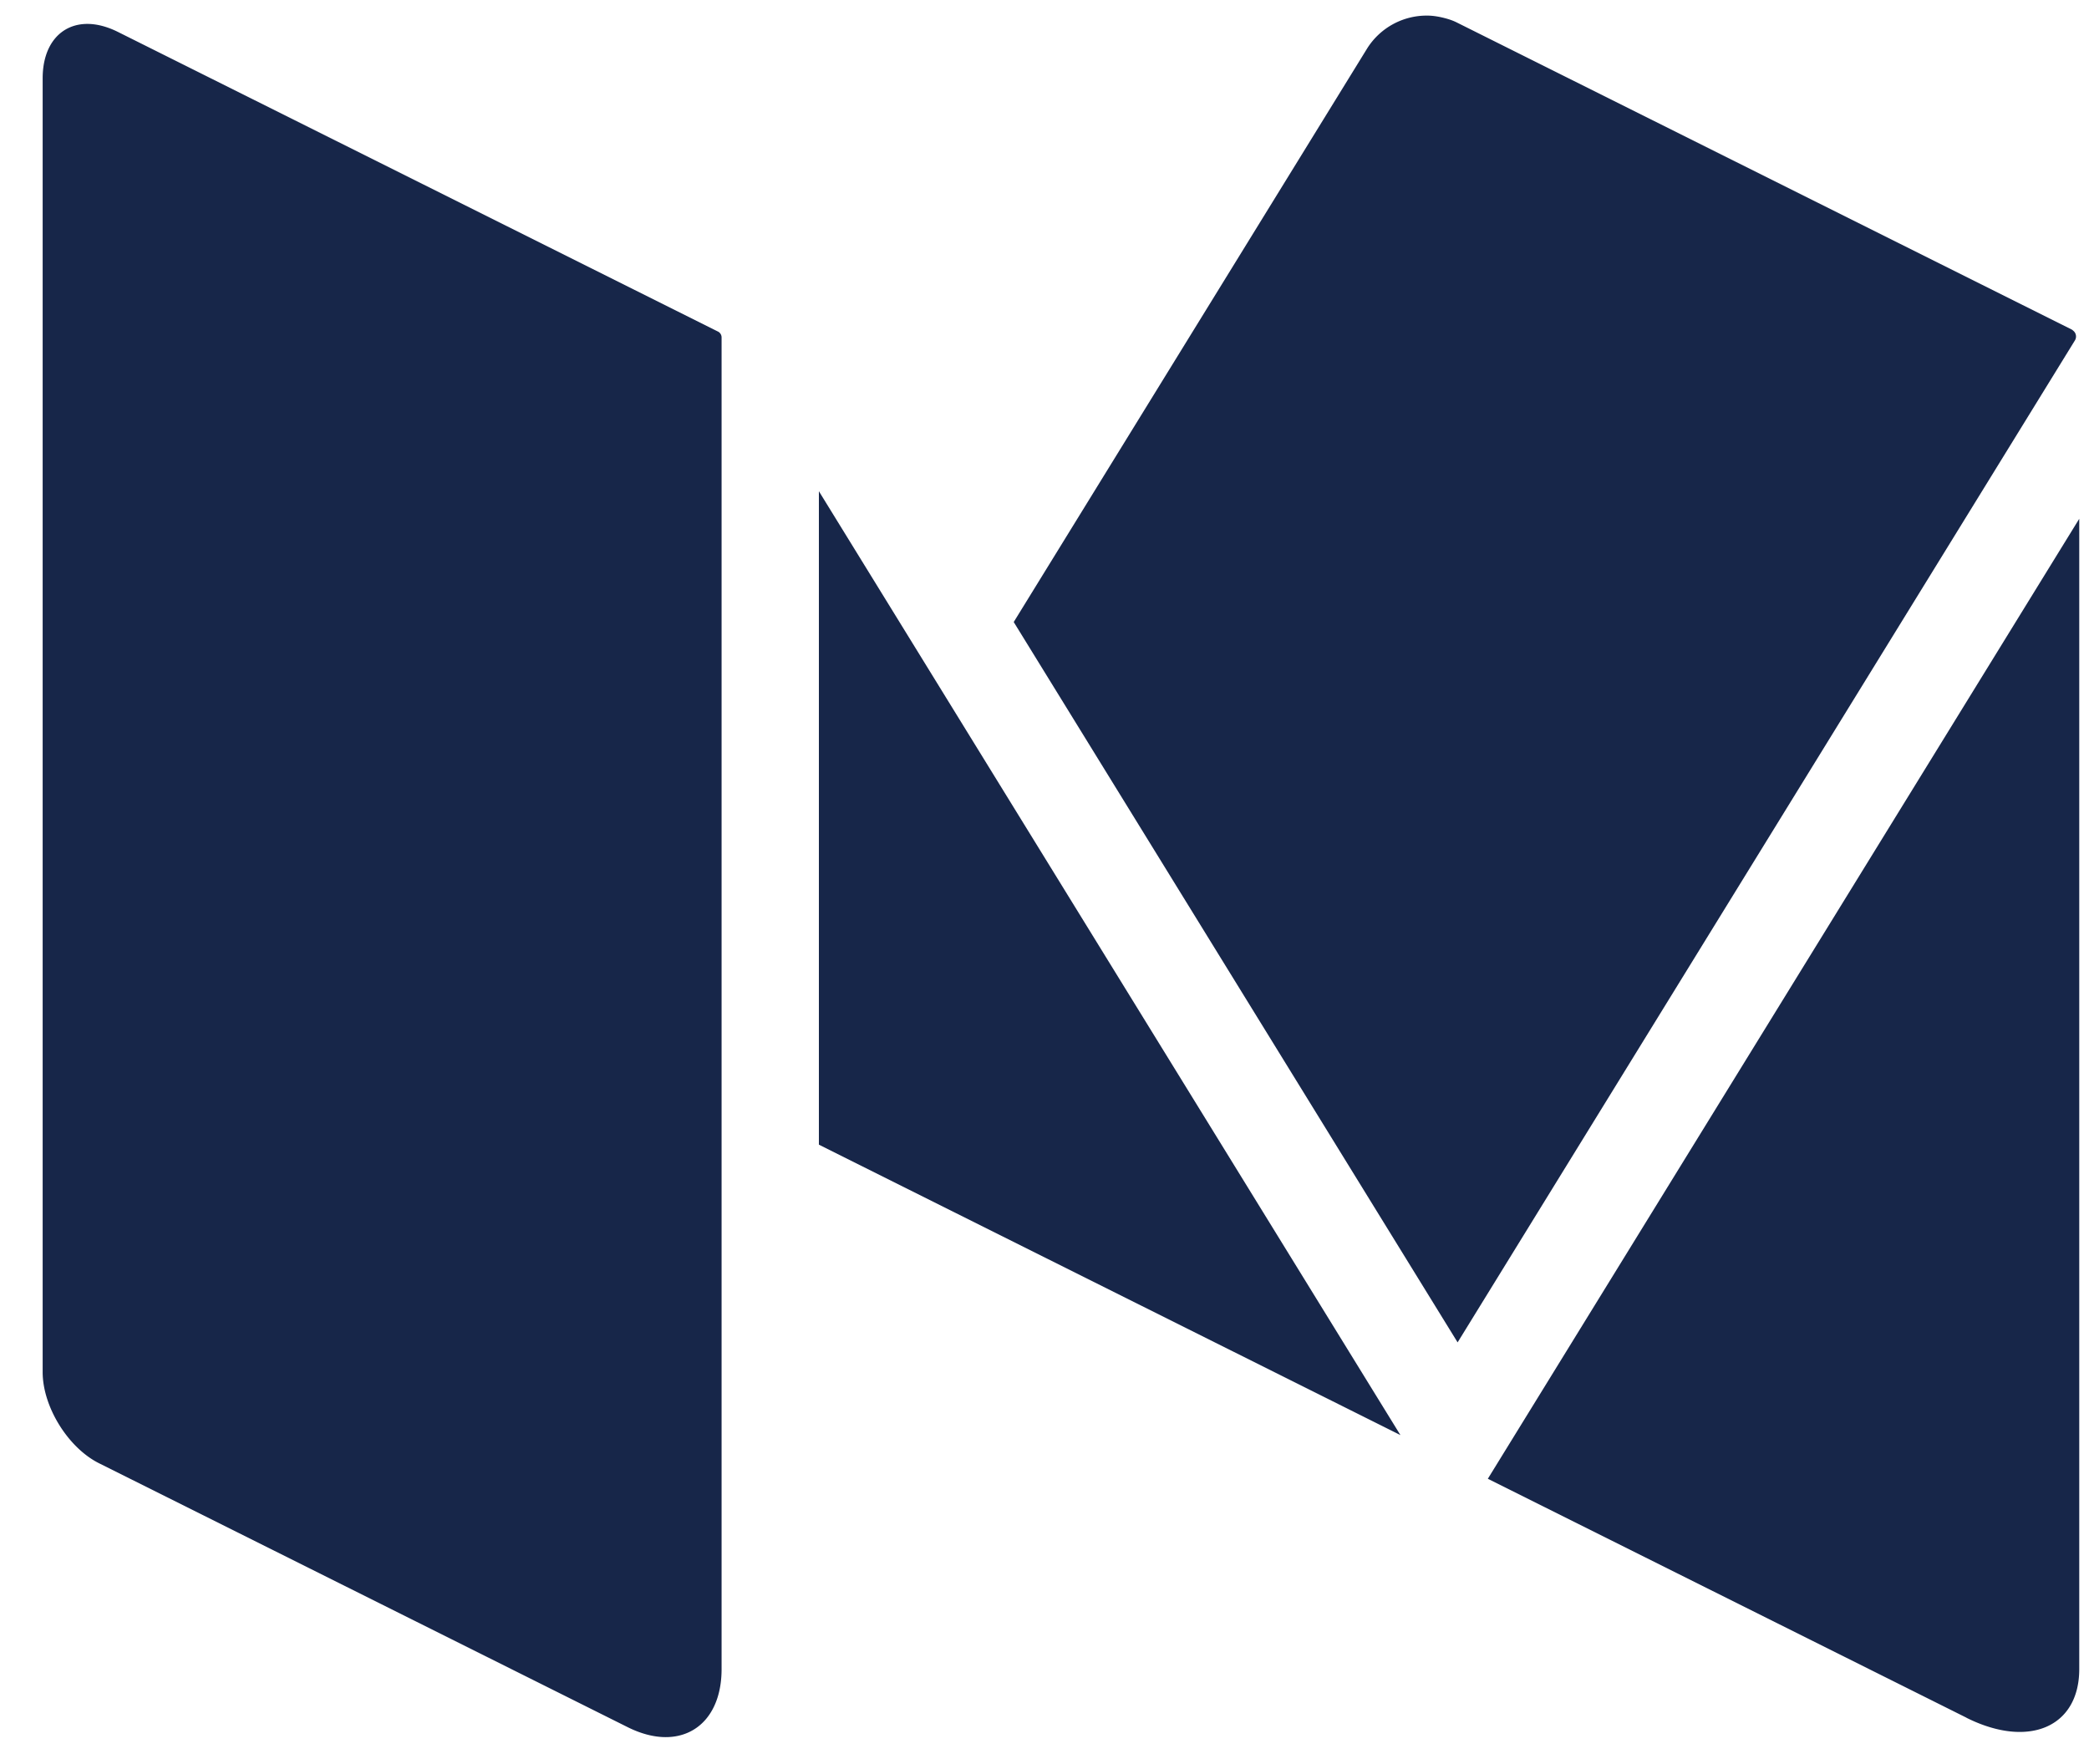<svg xmlns="http://www.w3.org/2000/svg" width="45" height="38" viewBox="0 0 45 38">
    <g fill="none" fill-rule="evenodd" transform="translate(-23 -26)">
        <rect width="90" height="90" opacity=".7" rx="45"/>
        <path fill="#172649" d="M67.657 33.121a.16.16 0 0 1 .04.211L54.399 54.916l-9.562-15.517 7.62-12.366a1.516 1.516 0 0 1 1.284-.697c.122 0 .244.02.364.05.095.024.189.054.278.099l13.234 6.608.015.008c.01.005.018.014.026.02zm-27.017 3.46l12.527 20.332-12.527-6.256V36.582zm24.721 26.42L55.05 57.854 67.79 37.175v24.78c0 1.248-1.088 1.717-2.43 1.047zm-26.896-29.86a.142.142 0 0 1 .079.127v28.686c0 .918-.496 1.465-1.204 1.465-.251 0-.53-.07-.82-.215L25.134 57.52c-.668-.334-1.215-1.217-1.215-1.963v-27.87c0-.734.397-1.172.963-1.172.201 0 .423.056.657.172l12.925 6.454z"/>
    </g>
</svg>
